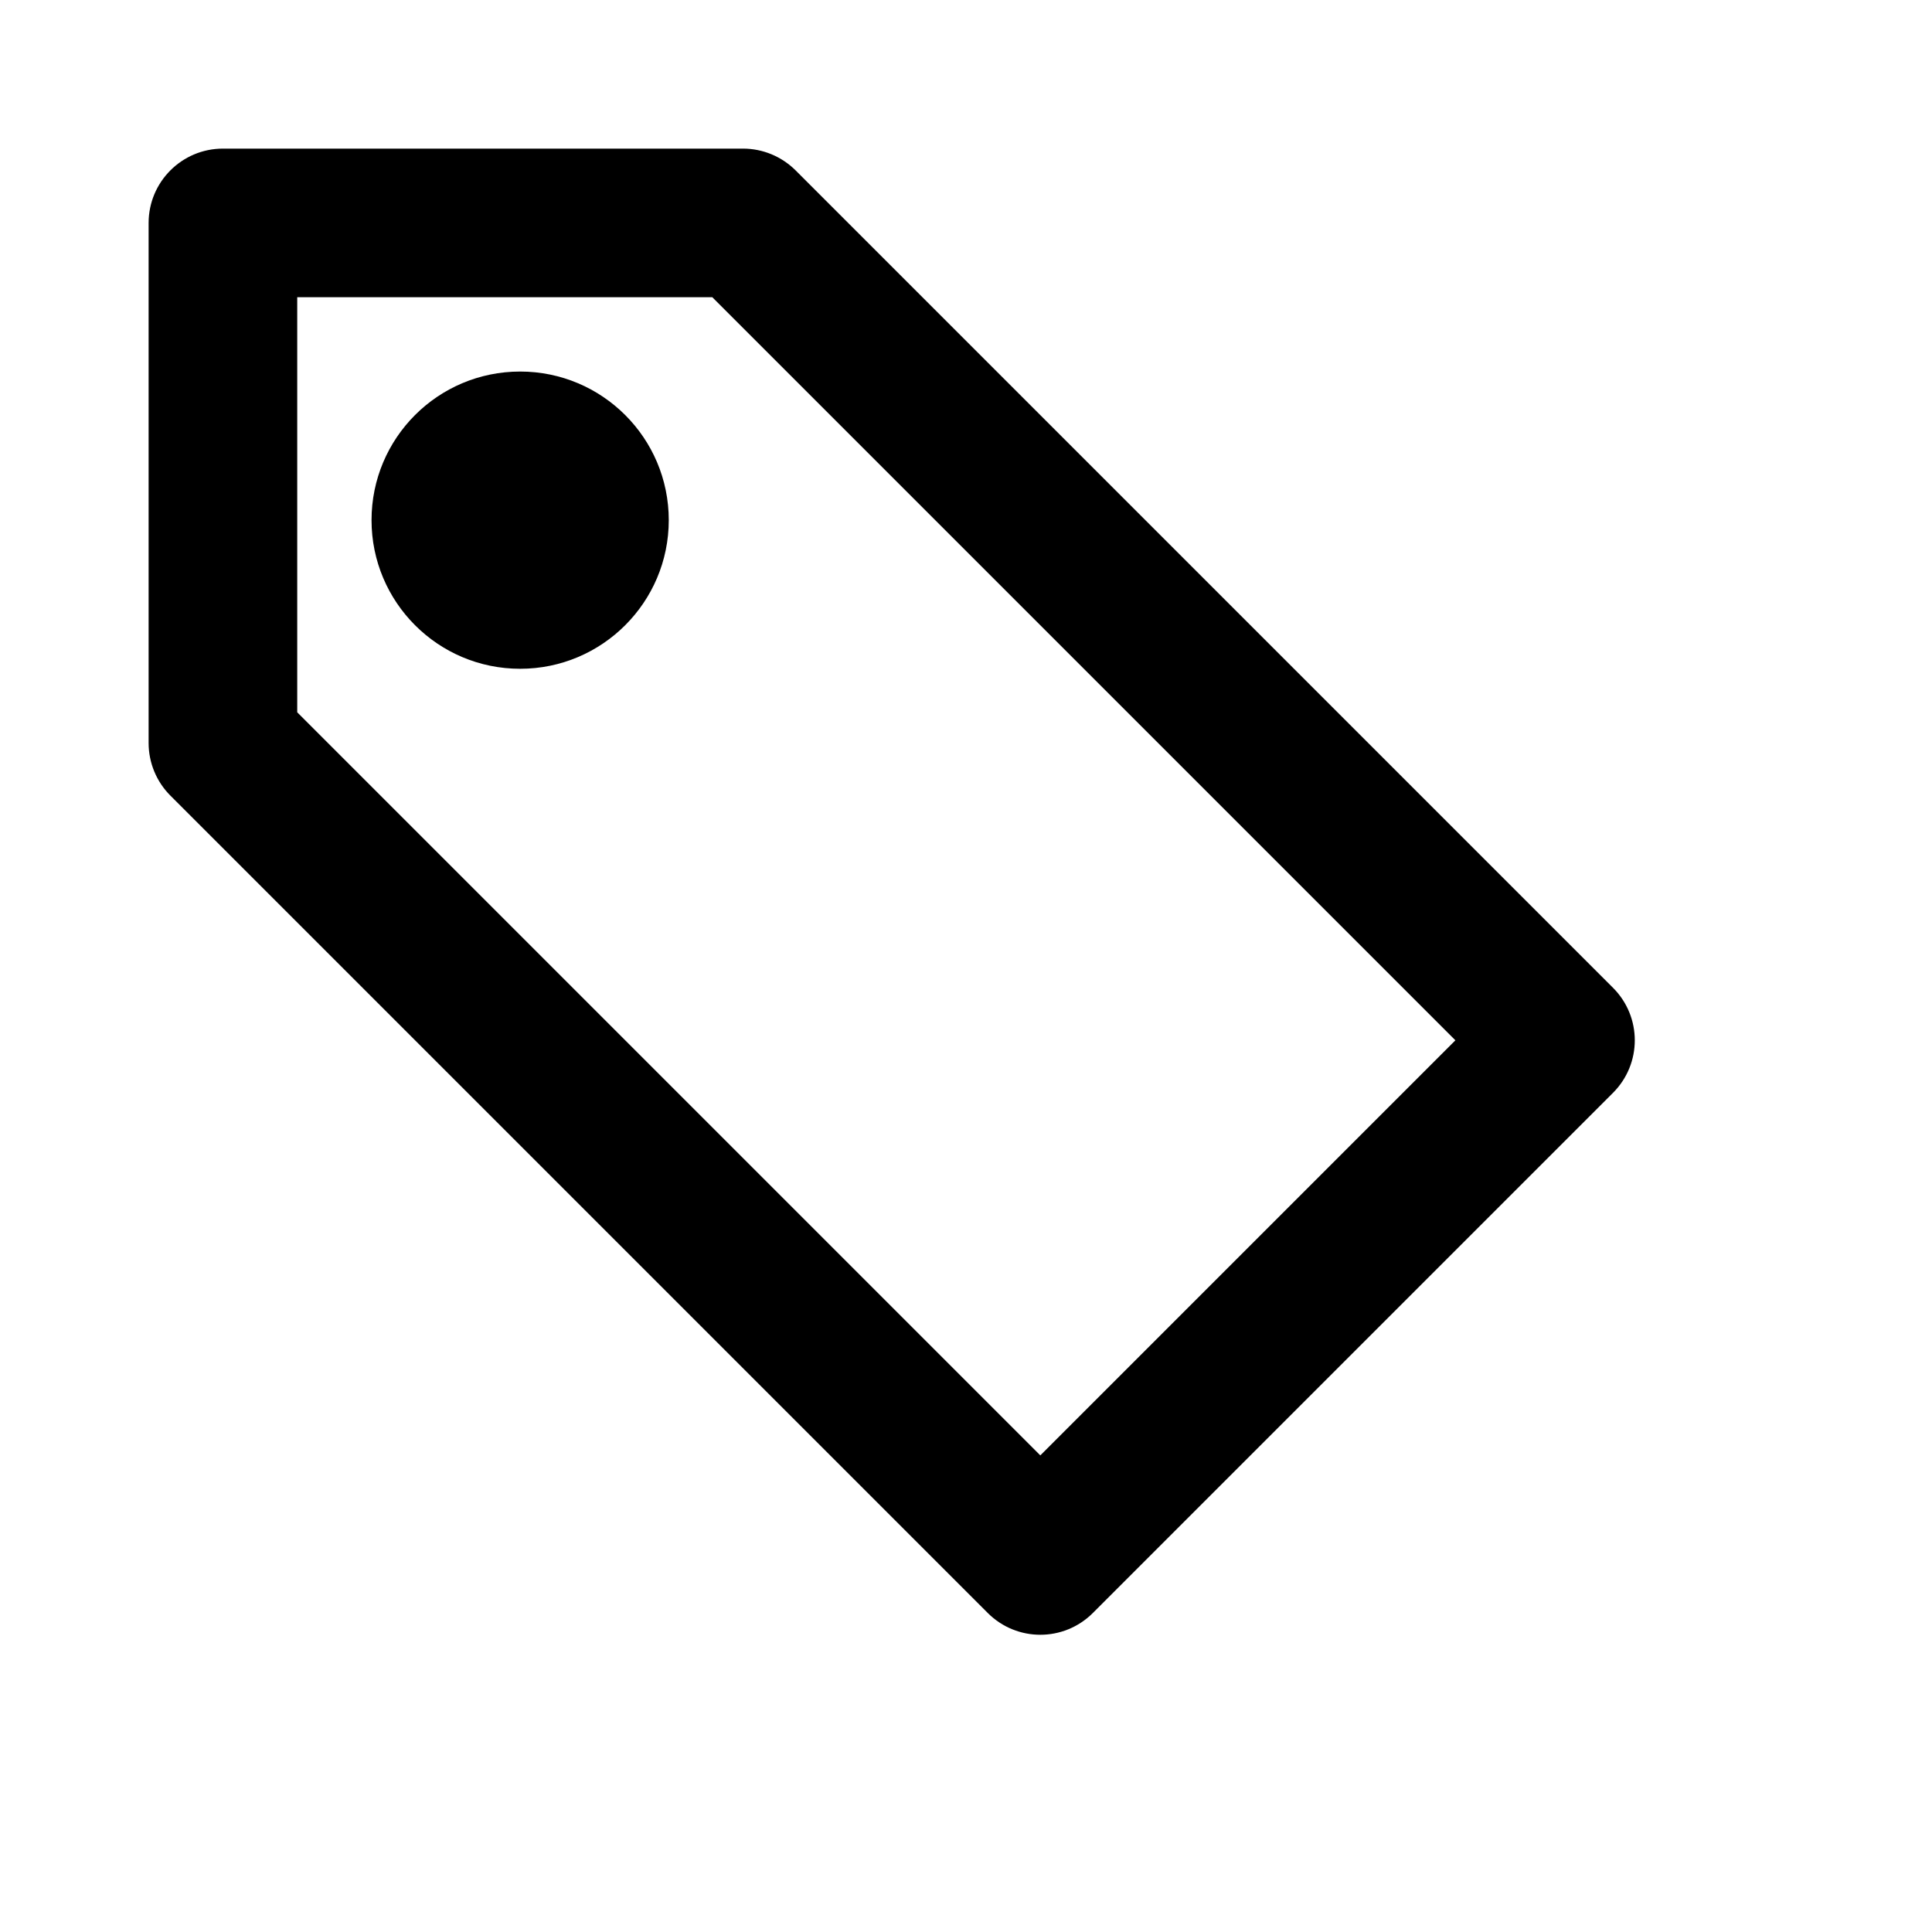<svg viewBox="0 0 2080 2080" version="1.1" xmlns="http://www.w3.org/2000/svg" height="26pt" width="26pt">
    <path d="M320 766.88l800 800L1566.88 1120l-800-800H320v446.88zM1120 1760c-20.48 0-40.96-7.84-56.56-23.44l-880-880C168.48 841.6 160 821.2 160 800V240c0-44.16 35.84-80 80-80h560c21.2 0 41.52 8.48 56.56 23.44l880 880c31.28 31.28 31.28 81.84 0 113.12l-560 560c-15.6 15.6-36.08 23.44-56.56 23.44zM720 560.008c0 88.24-71.68 160-160 160-88.48 0-160-71.76-160-160 0-88.4 71.52-160 160-160 88.32 0 160 71.6 160 160" stroke="none" stroke-width="1" fill-rule="evenodd"/>
</svg>
